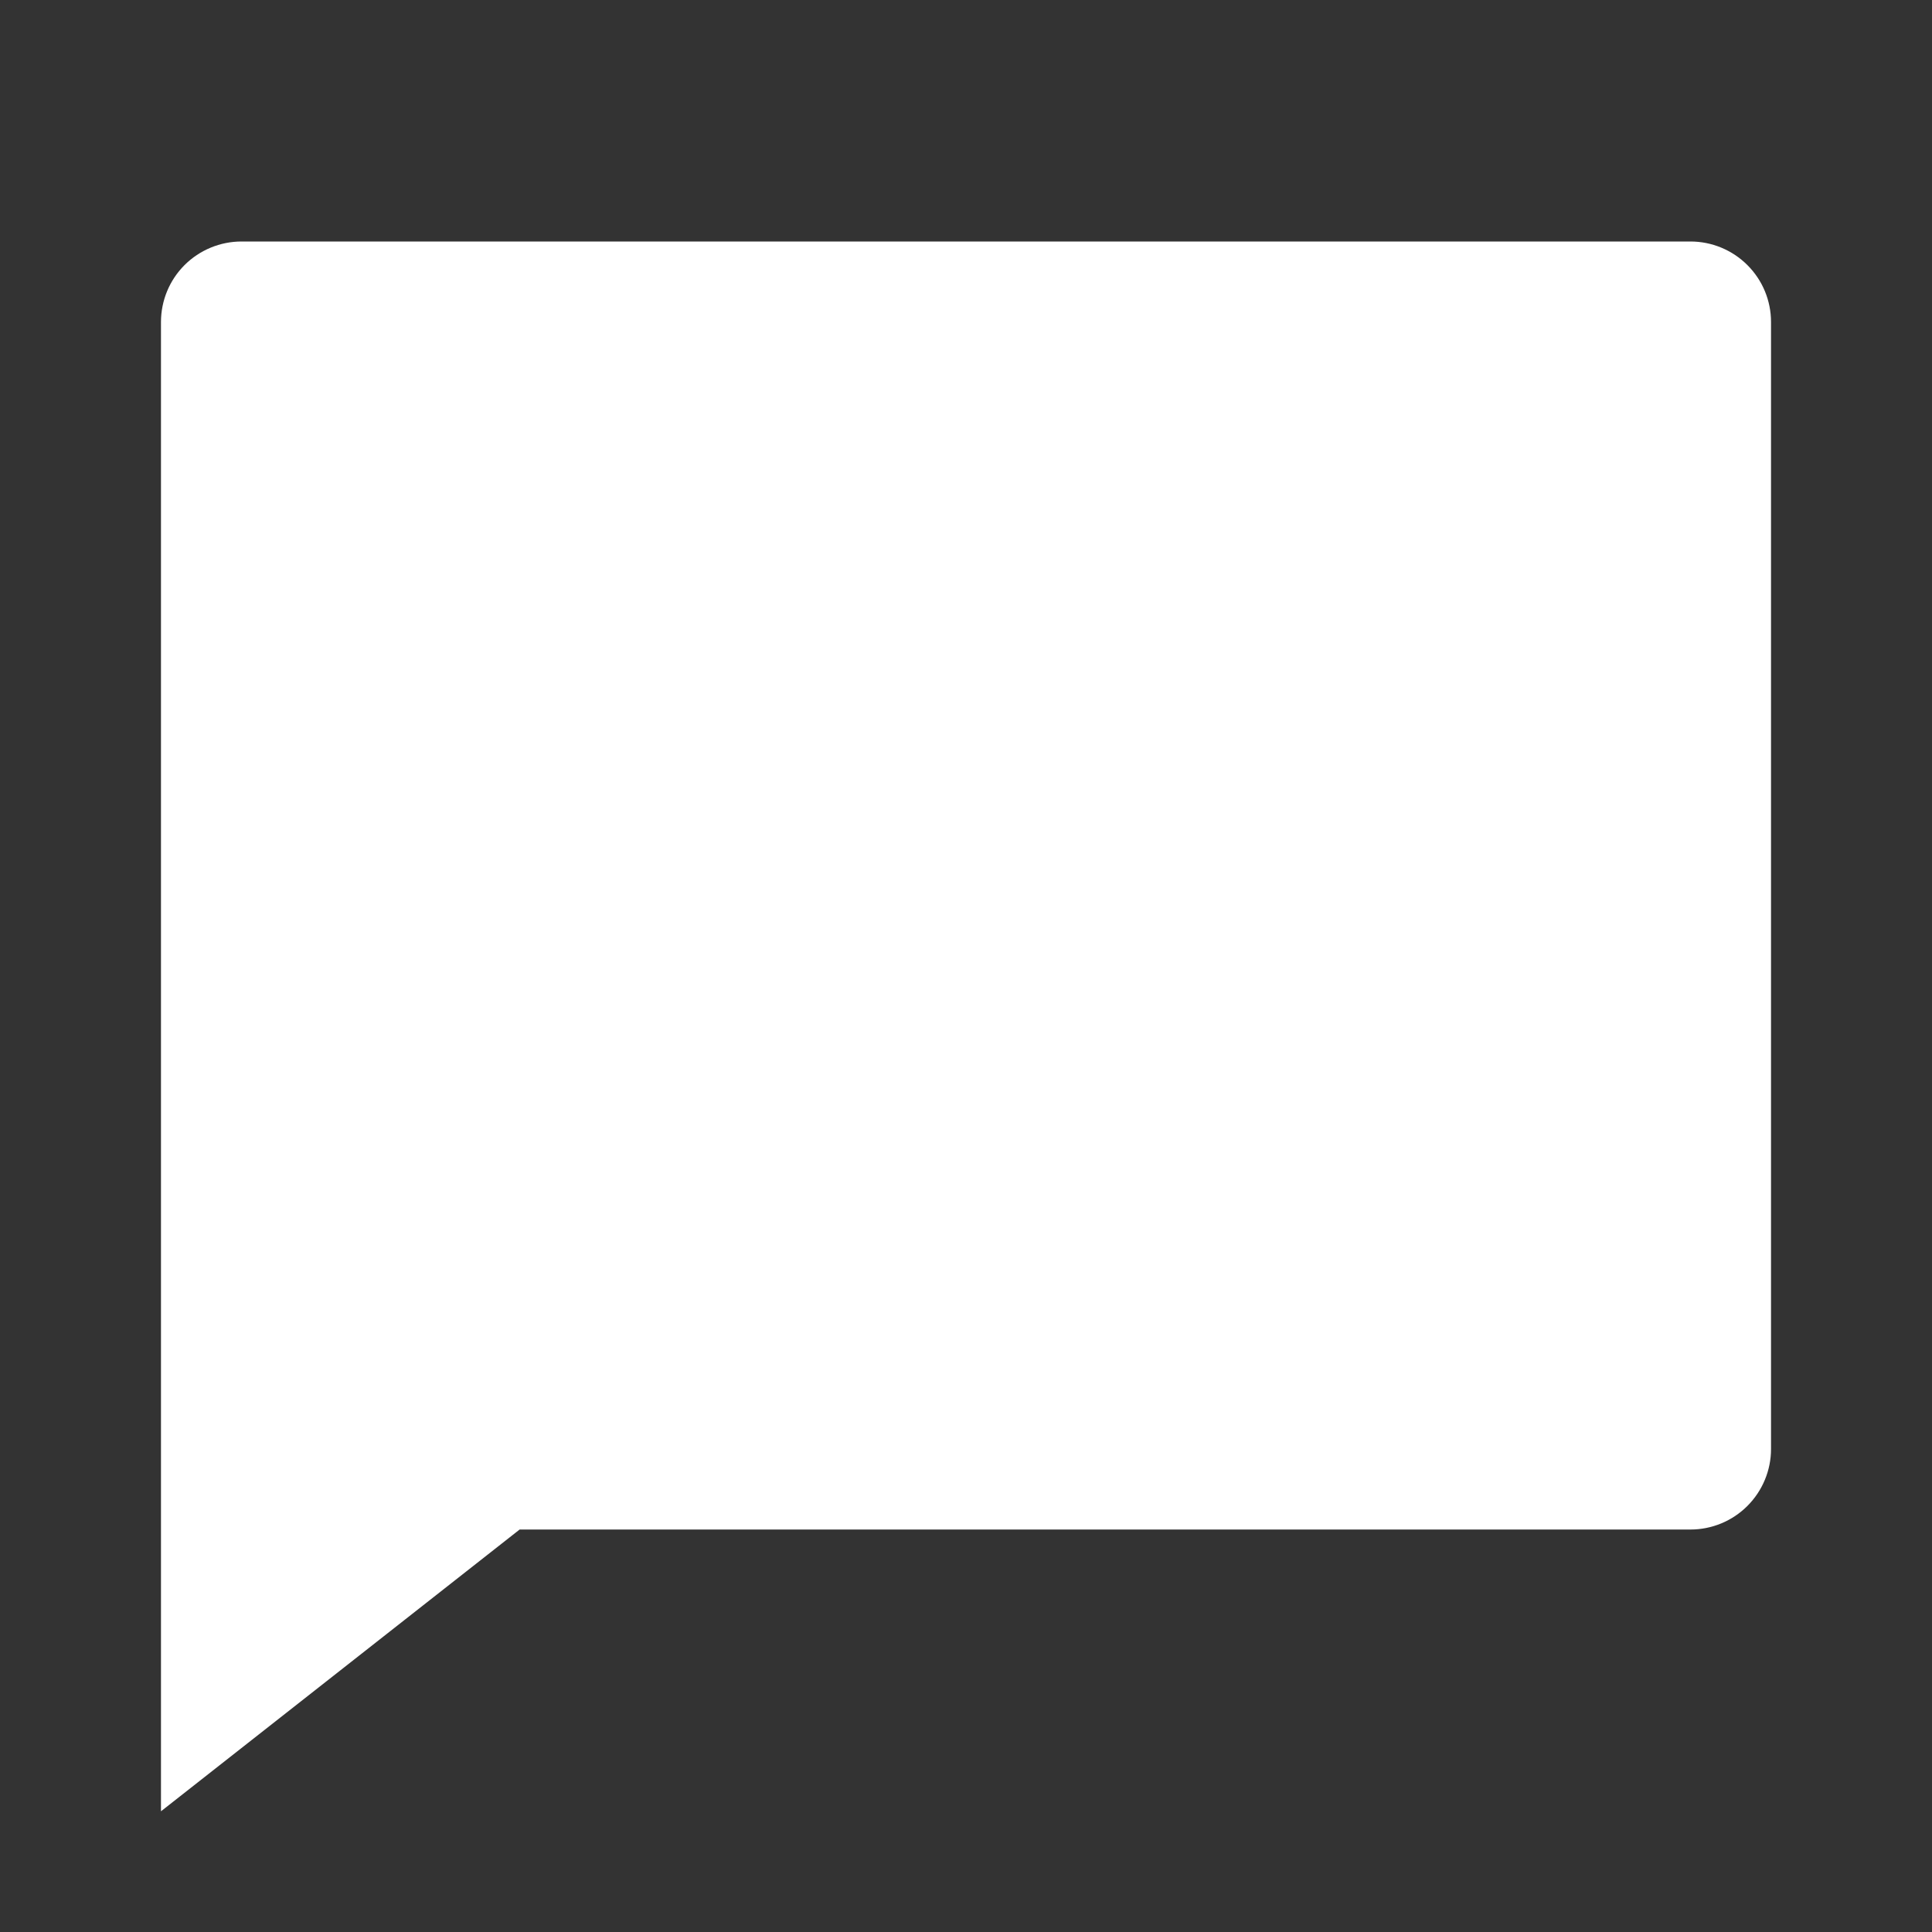<svg width="25" height="25" viewBox="0 0 25 25" fill="none" xmlns="http://www.w3.org/2000/svg">
<rect x="0" y="0" width="25" height="25" fill="#333333" stroke="none"/>
<g clip-path="url(#clip0_26_234)">
<path d="M6.724 19.792L2.083 23.438V4.167C2.083 3.89 2.193 3.625 2.388 3.43C2.584 3.235 2.849 3.125 3.125 3.125H21.875C22.151 3.125 22.416 3.235 22.611 3.43C22.807 3.625 22.917 3.89 22.917 4.167V18.75C22.917 19.026 22.807 19.291 22.611 19.487C22.416 19.682 22.151 19.792 21.875 19.792H6.724Z" fill="white"/>
</g>
<defs>
<clipPath id="clip0_26_234">
<rect width="25" height="25" fill="white"/>
</clipPath>
</defs>
</svg>
